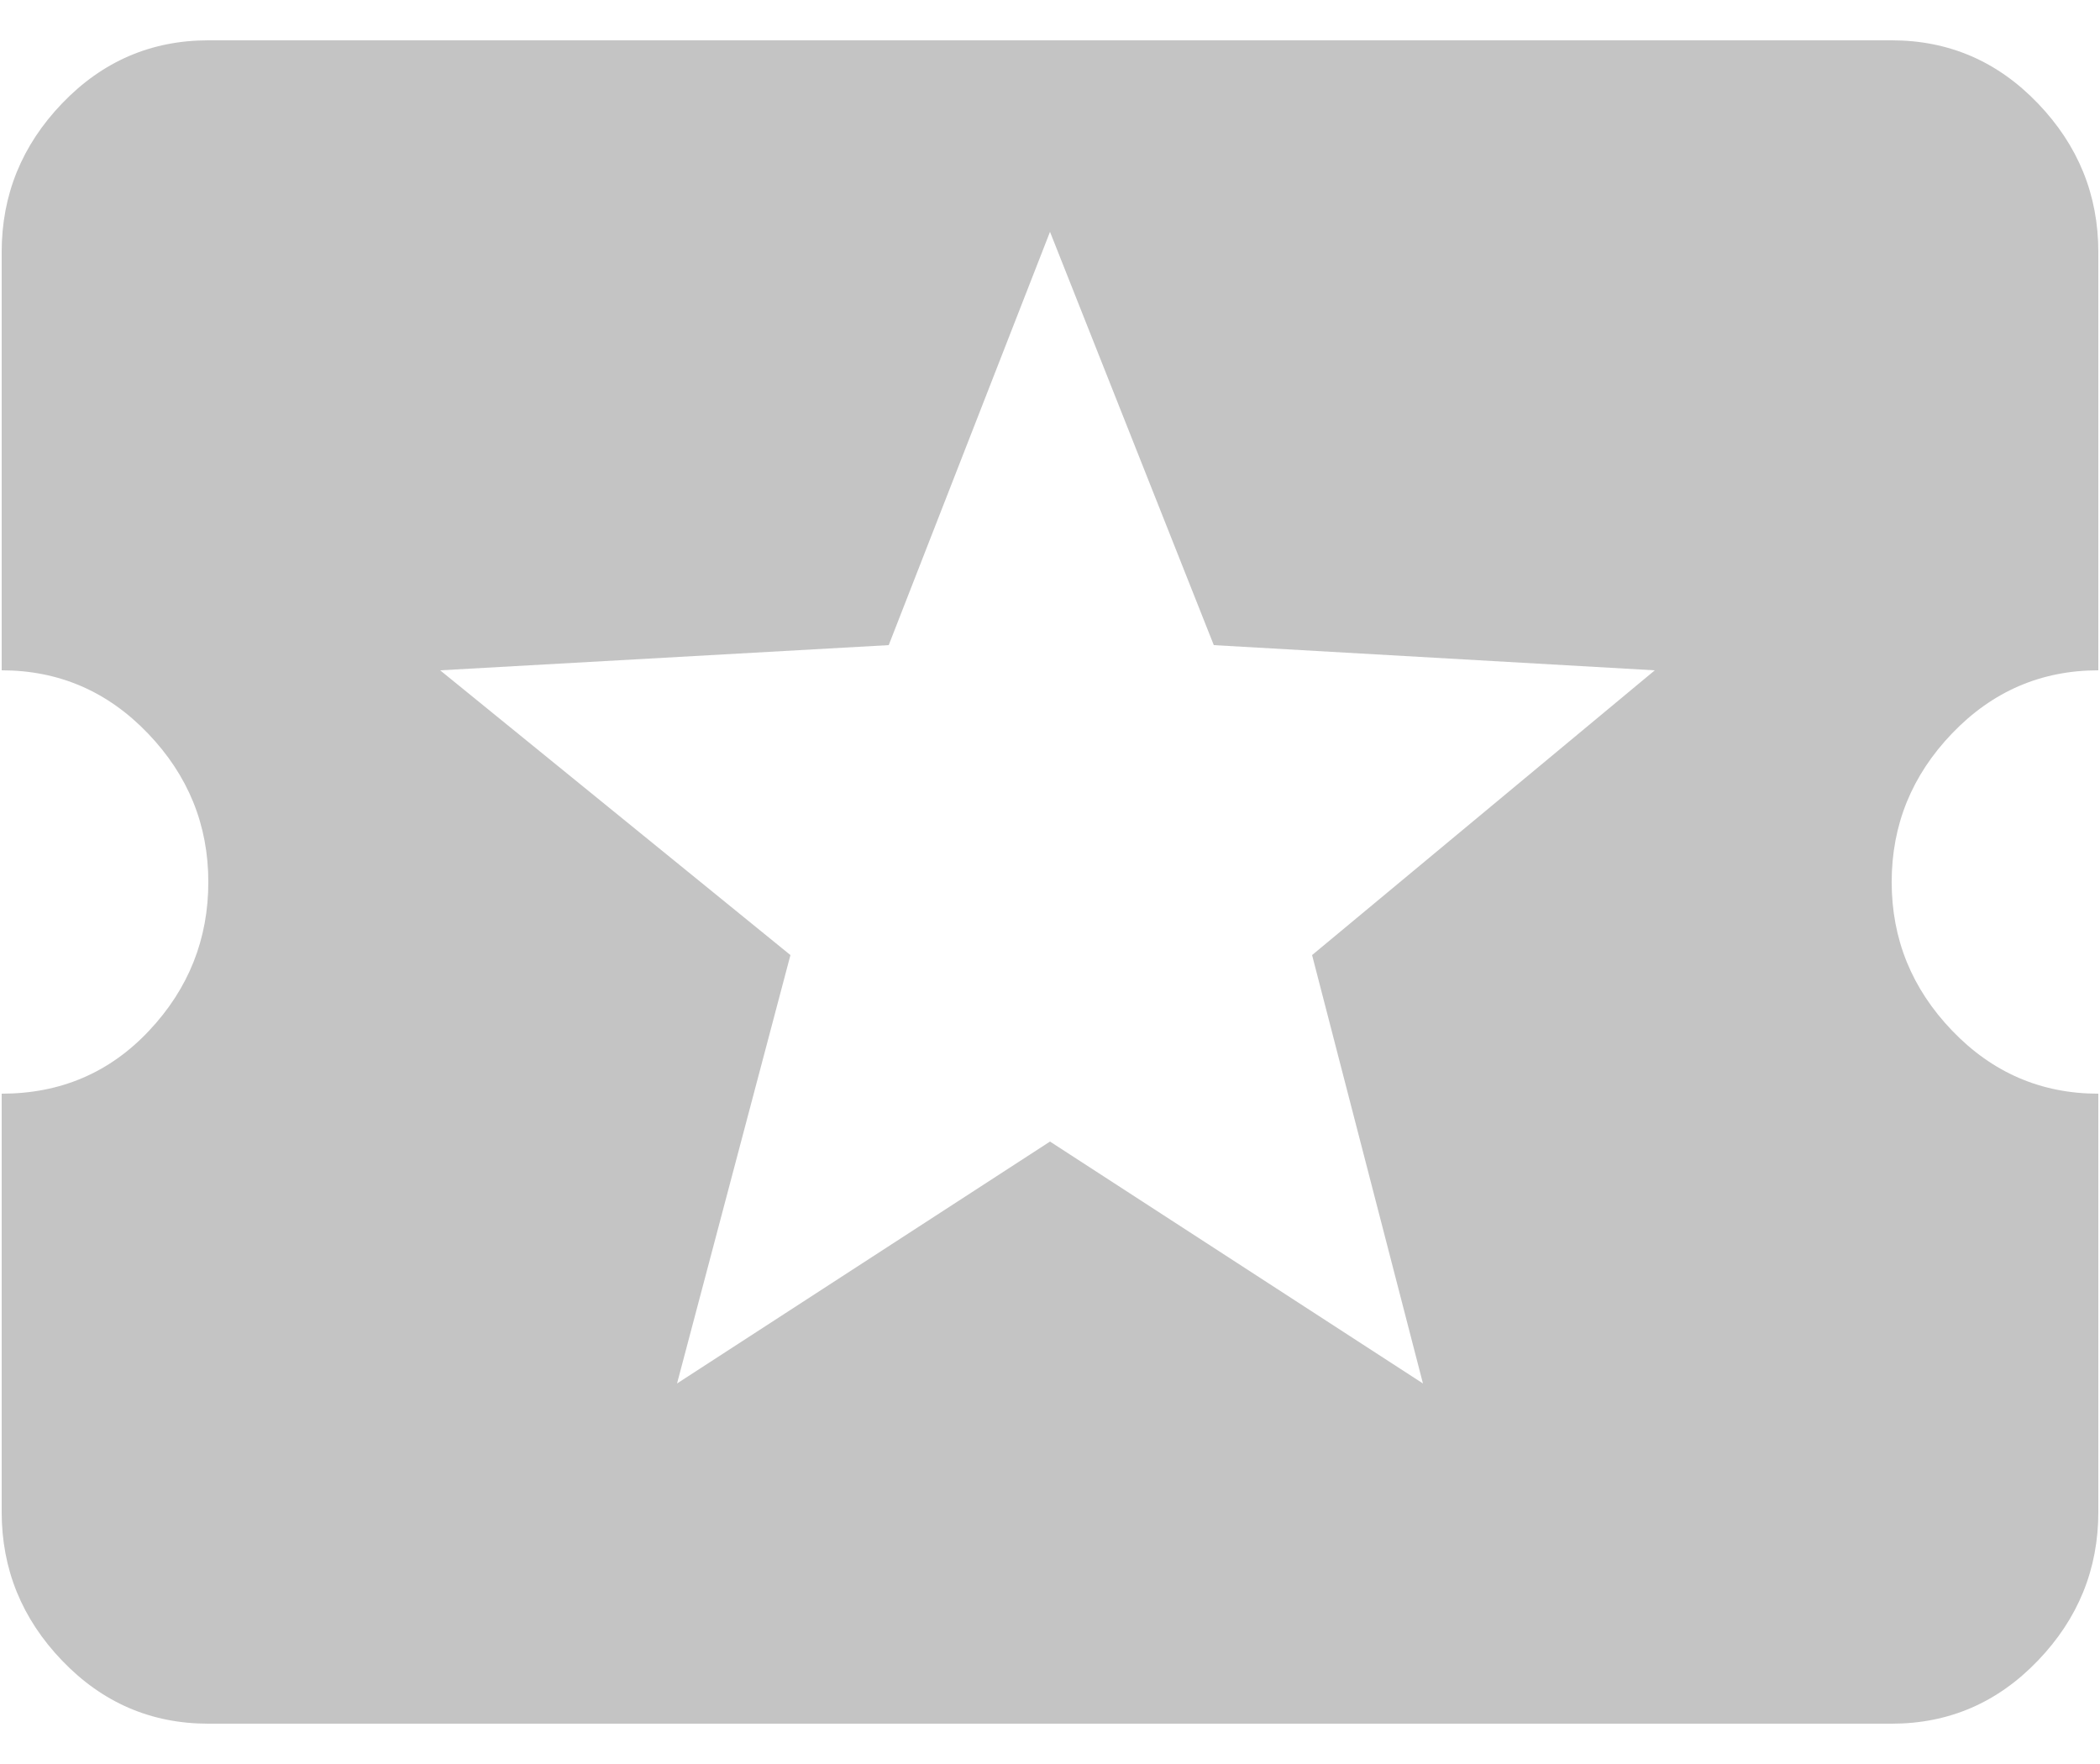 <svg xmlns="http://www.w3.org/2000/svg" width="50" height="42" viewBox="0 0 50 42">
    <path fill="#C4C4C4" fill-rule="evenodd" d="M33.88 32.94l-2.64-10.2 8.16-6.78-10.5-.6L25 5.52l-3.84 9.84-10.68.6 8.34 6.78-2.7 10.2L25 27.18l8.88 5.76zM45.04 21c0 1.36.48 2.54 1.44 3.54s2.12 1.5 3.48 1.5V36c0 1.36-.48 2.54-1.44 3.54s-2.12 1.5-3.48 1.5H4.96c-1.36 0-2.52-.5-3.48-1.5S.04 37.36.04 36v-9.96c1.4 0 2.57-.5 3.51-1.5S4.96 22.36 4.96 21c0-1.36-.48-2.54-1.44-3.54s-2.12-1.5-3.48-1.5V6c0-1.36.48-2.54 1.44-3.54S3.6.96 4.96.96h40.08c1.36 0 2.52.5 3.48 1.5S49.96 4.64 49.96 6v9.96c-1.36 0-2.52.5-3.48 1.5s-1.44 2.18-1.44 3.54z"/>
</svg>
